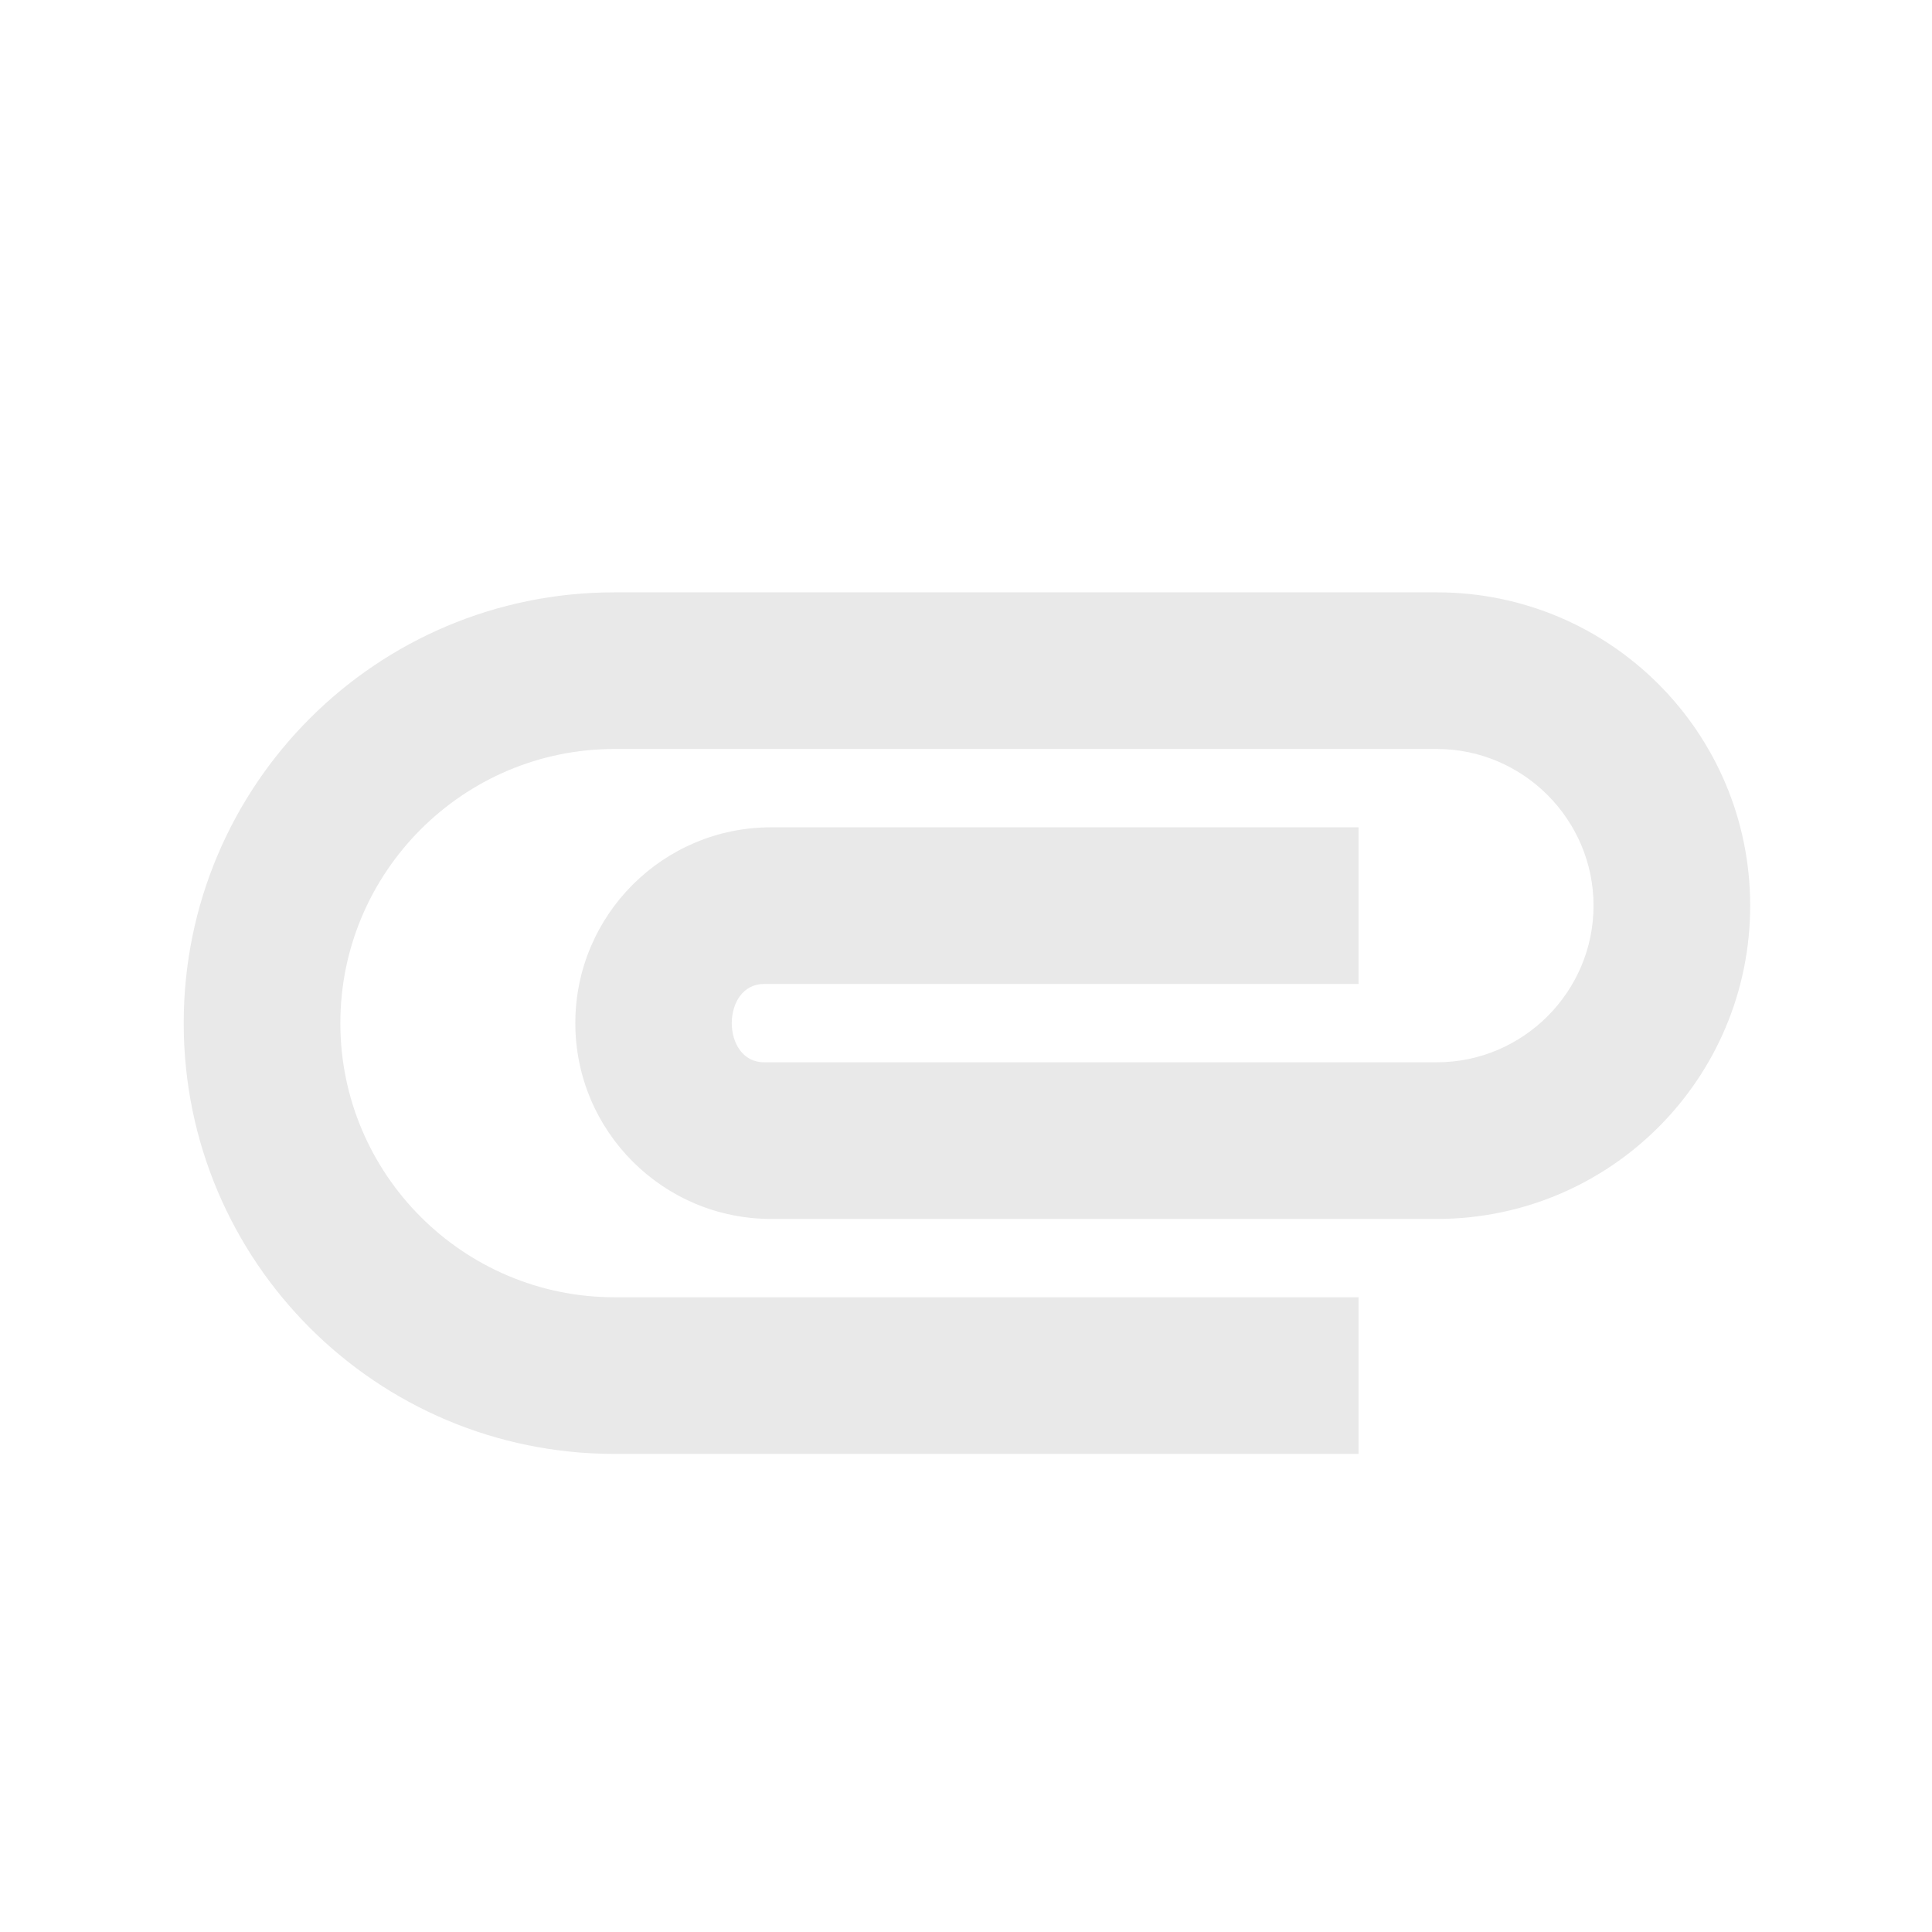 <svg width="37" height="37" viewBox="0 0 37 37" fill="none" xmlns="http://www.w3.org/2000/svg">
<path d="M3.518 19.594C3.518 15.034 7.208 11.344 11.768 11.344H27.518C30.833 11.344 33.518 14.029 33.518 17.344C33.518 20.659 30.833 23.344 27.518 23.344H14.768C12.698 23.344 11.018 21.664 11.018 19.594C11.018 17.524 12.698 15.844 14.768 15.844H26.018V18.844H14.633C13.808 18.844 13.808 20.344 14.633 20.344H27.518C29.168 20.344 30.518 18.994 30.518 17.344C30.518 15.694 29.168 14.344 27.518 14.344H11.768C8.873 14.344 6.518 16.699 6.518 19.594C6.518 22.489 8.873 24.844 11.768 24.844H26.018V27.844H11.768C7.208 27.844 3.518 24.154 3.518 19.594Z" fill="#E9E9E9"/>
</svg>
